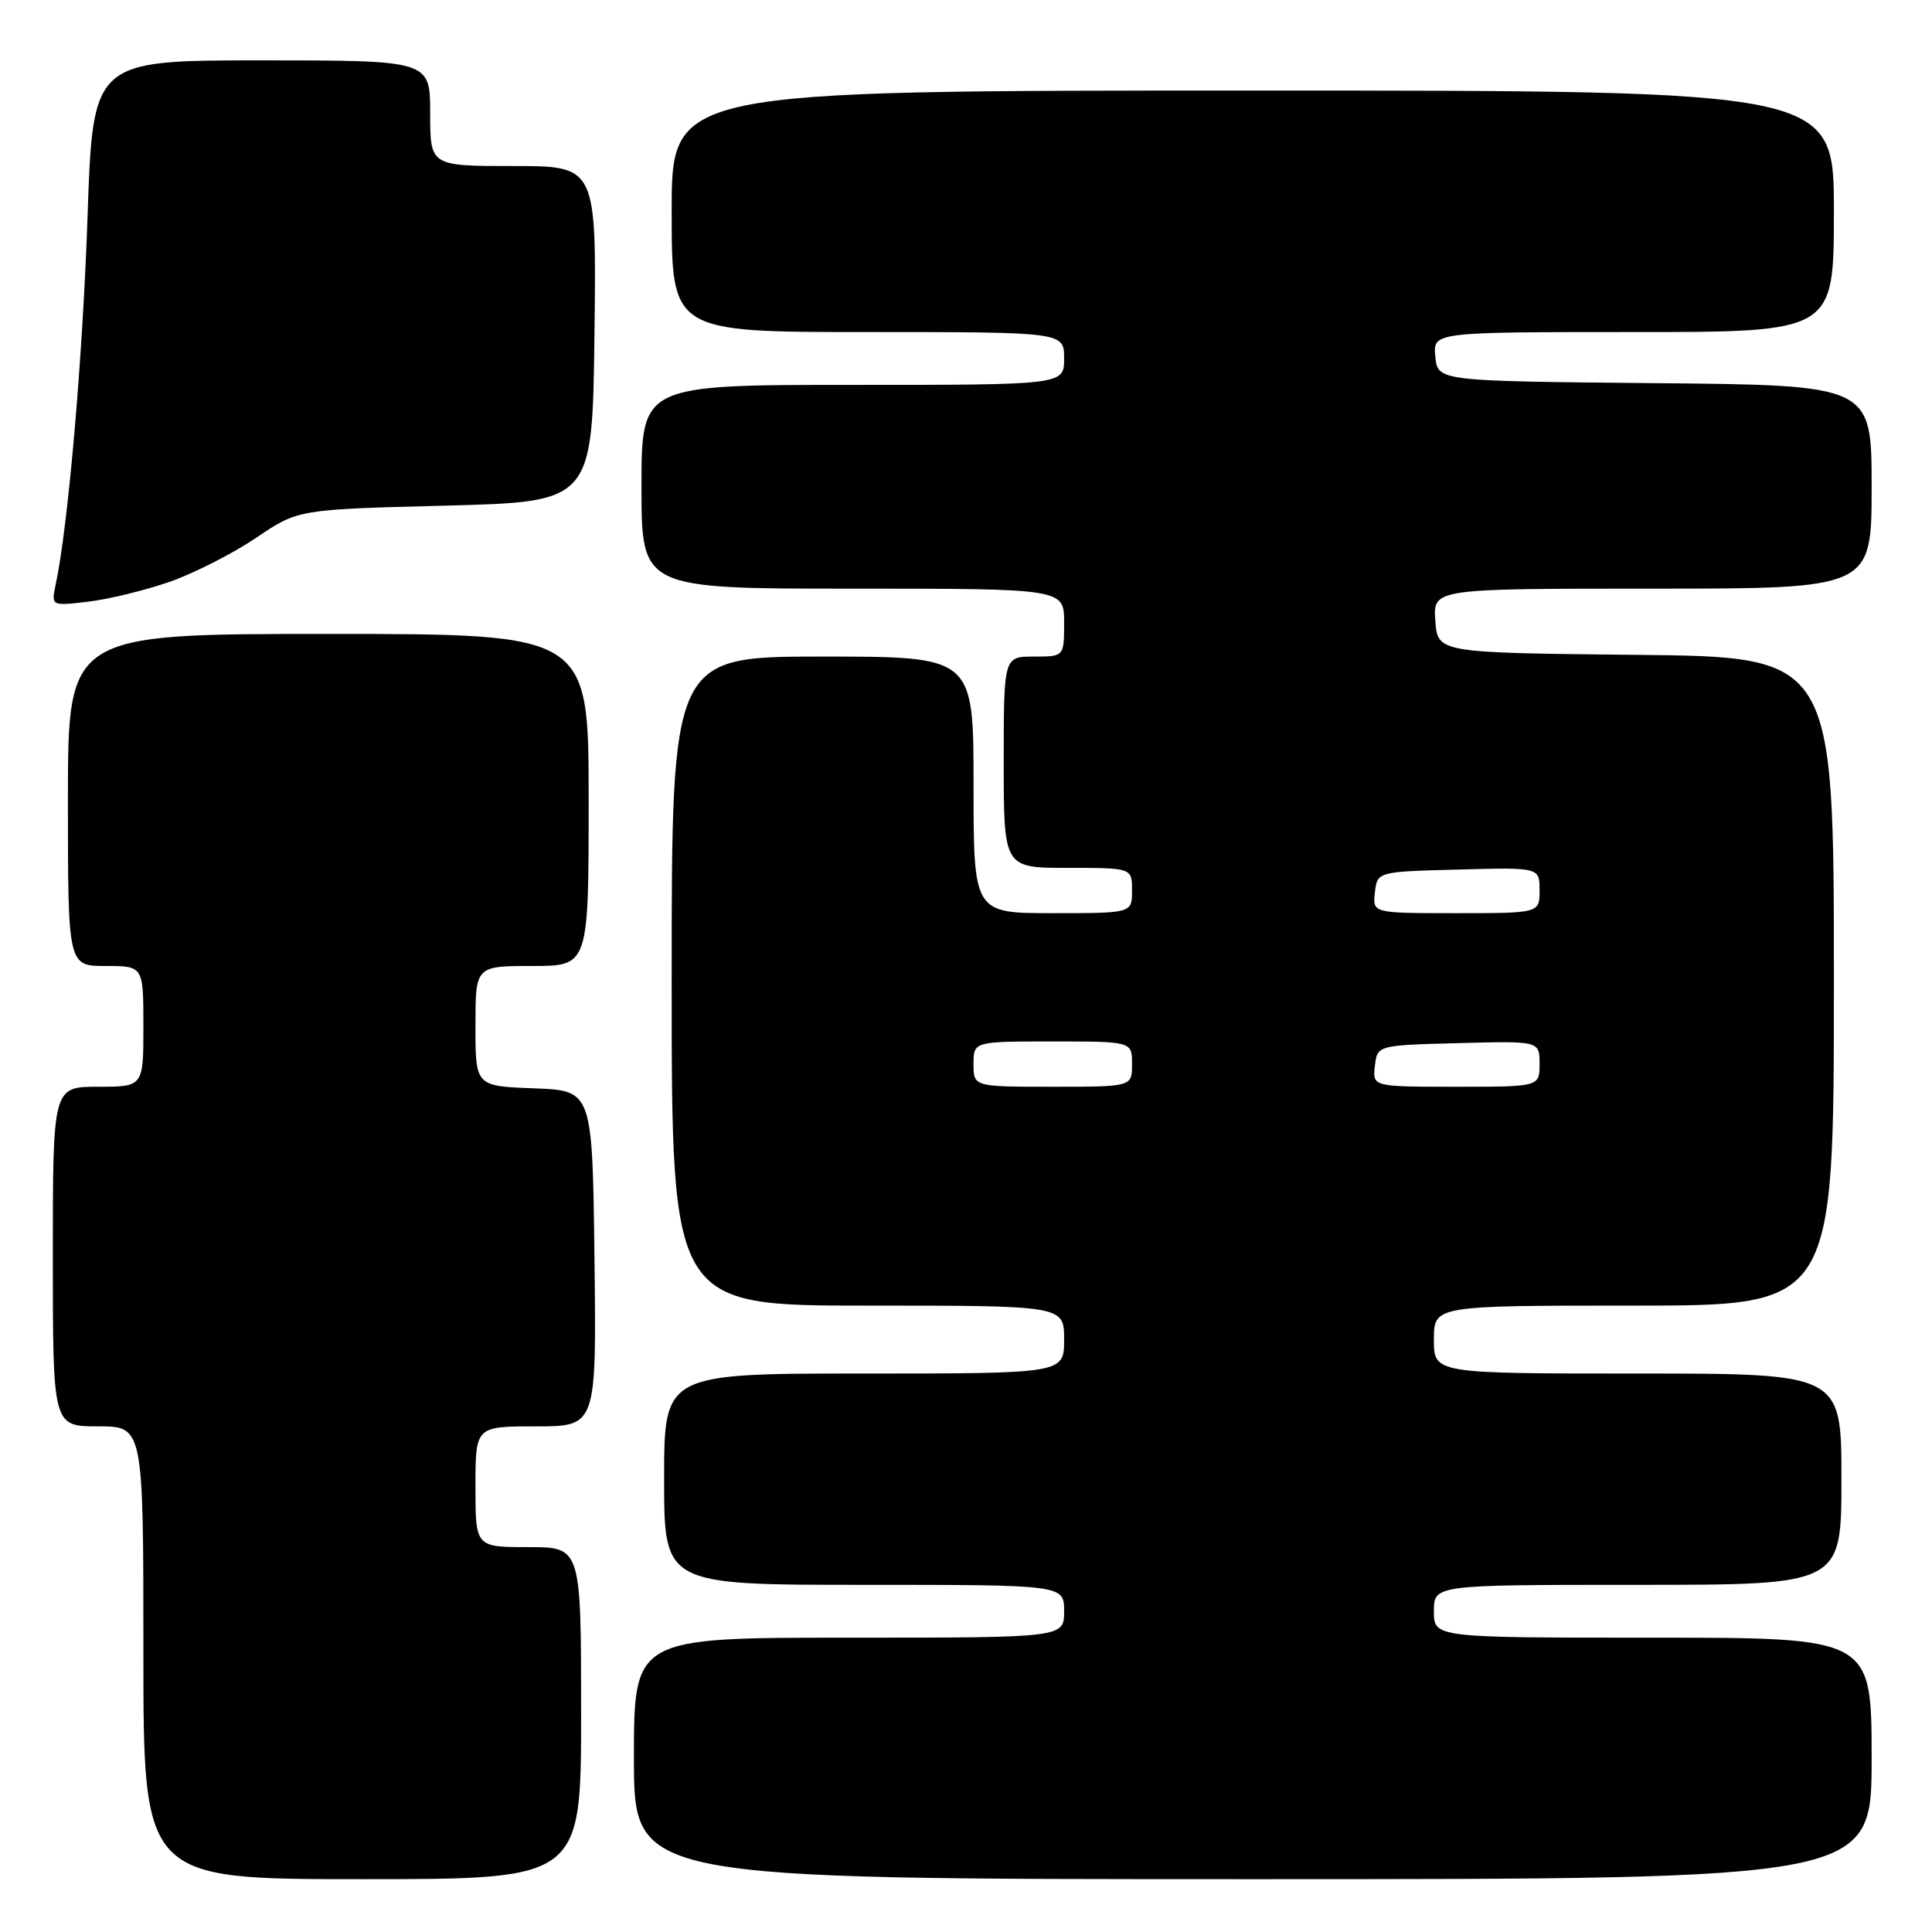 <?xml version="1.0" encoding="UTF-8" standalone="no"?>
<!DOCTYPE svg PUBLIC "-//W3C//DTD SVG 1.1//EN" "http://www.w3.org/Graphics/SVG/1.1/DTD/svg11.dtd" >
<svg xmlns="http://www.w3.org/2000/svg" xmlns:xlink="http://www.w3.org/1999/xlink" version="1.1" viewBox="0 0 256 256">
 <g >
 <path fill="currentColor"
d=" M 77.00 227.00 C 77.00 205.00 77.00 205.00 70.00 205.00 C 63.00 205.00 63.00 205.00 63.00 197.00 C 63.00 189.00 63.00 189.00 71.02 189.00 C 79.04 189.00 79.04 189.00 78.77 166.75 C 78.50 144.50 78.50 144.50 70.75 144.21 C 63.00 143.92 63.00 143.92 63.00 135.96 C 63.00 128.00 63.00 128.00 70.50 128.00 C 78.00 128.00 78.00 128.00 78.00 106.00 C 78.00 84.00 78.00 84.00 43.50 84.00 C 9.00 84.00 9.00 84.00 9.00 106.00 C 9.00 128.00 9.00 128.00 14.00 128.00 C 19.00 128.00 19.00 128.00 19.00 136.00 C 19.00 144.00 19.00 144.00 13.00 144.00 C 7.00 144.00 7.00 144.00 7.00 166.50 C 7.00 189.00 7.00 189.00 13.00 189.00 C 19.00 189.00 19.00 189.00 19.00 219.00 C 19.00 249.00 19.00 249.00 48.00 249.00 C 77.00 249.00 77.00 249.00 77.00 227.00 Z  M 248.00 233.00 C 248.00 217.00 248.00 217.00 219.00 217.00 C 190.00 217.00 190.00 217.00 190.00 213.50 C 190.00 210.00 190.00 210.00 217.00 210.00 C 244.00 210.00 244.00 210.00 244.00 196.00 C 244.00 182.00 244.00 182.00 217.00 182.00 C 190.00 182.00 190.00 182.00 190.00 177.50 C 190.00 173.00 190.00 173.00 216.50 173.00 C 243.00 173.00 243.00 173.00 243.00 130.02 C 243.00 87.03 243.00 87.03 216.75 86.77 C 190.50 86.50 190.50 86.50 190.19 82.25 C 189.89 78.00 189.89 78.00 218.94 78.00 C 248.00 78.00 248.00 78.00 248.00 64.52 C 248.00 51.03 248.00 51.03 219.25 50.77 C 190.50 50.50 190.50 50.50 190.19 47.25 C 189.87 44.00 189.87 44.00 216.44 44.00 C 243.00 44.00 243.00 44.00 243.00 28.00 C 243.00 12.00 243.00 12.00 166.00 12.00 C 89.00 12.00 89.00 12.00 89.00 28.00 C 89.00 44.00 89.00 44.00 115.00 44.00 C 141.00 44.00 141.00 44.00 141.00 47.50 C 141.00 51.00 141.00 51.00 113.00 51.00 C 85.00 51.00 85.00 51.00 85.00 64.50 C 85.00 78.00 85.00 78.00 113.00 78.00 C 141.00 78.00 141.00 78.00 141.00 82.50 C 141.00 87.00 141.00 87.00 137.00 87.00 C 133.00 87.00 133.00 87.00 133.00 101.00 C 133.00 115.00 133.00 115.00 141.50 115.00 C 150.00 115.00 150.00 115.00 150.00 118.00 C 150.00 121.00 150.00 121.00 139.50 121.00 C 129.00 121.00 129.00 121.00 129.00 104.00 C 129.00 87.00 129.00 87.00 109.00 87.00 C 89.00 87.00 89.00 87.00 89.00 130.00 C 89.00 173.00 89.00 173.00 115.00 173.00 C 141.00 173.00 141.00 173.00 141.00 177.50 C 141.00 182.00 141.00 182.00 114.50 182.00 C 88.00 182.00 88.00 182.00 88.00 196.00 C 88.00 210.00 88.00 210.00 114.50 210.00 C 141.00 210.00 141.00 210.00 141.00 213.50 C 141.00 217.00 141.00 217.00 112.50 217.00 C 84.00 217.00 84.00 217.00 84.00 233.00 C 84.00 249.00 84.00 249.00 166.00 249.00 C 248.00 249.00 248.00 249.00 248.00 233.00 Z  M 22.55 77.07 C 25.78 75.93 30.91 73.31 33.96 71.25 C 39.50 67.50 39.50 67.50 59.00 67.00 C 78.50 66.50 78.50 66.50 78.77 44.25 C 79.04 22.00 79.04 22.00 68.02 22.00 C 57.00 22.00 57.00 22.00 57.00 15.00 C 57.00 8.00 57.00 8.00 34.65 8.00 C 12.31 8.00 12.31 8.00 11.60 28.70 C 10.97 47.31 9.04 69.62 7.39 77.40 C 6.77 80.31 6.77 80.31 11.72 79.72 C 14.44 79.40 19.31 78.20 22.55 77.07 Z  M 129.00 141.00 C 129.00 138.00 129.00 138.00 139.50 138.00 C 150.00 138.00 150.00 138.00 150.00 141.00 C 150.00 144.00 150.00 144.00 139.50 144.00 C 129.00 144.00 129.00 144.00 129.00 141.00 Z  M 182.18 141.25 C 182.50 138.50 182.50 138.50 193.25 138.22 C 204.00 137.93 204.00 137.93 204.00 140.97 C 204.00 144.00 204.00 144.00 192.93 144.00 C 181.87 144.00 181.87 144.00 182.18 141.25 Z  M 182.18 118.25 C 182.50 115.50 182.50 115.50 193.25 115.22 C 204.00 114.93 204.00 114.93 204.00 117.97 C 204.00 121.00 204.00 121.00 192.93 121.00 C 181.87 121.00 181.87 121.00 182.18 118.25 Z "/>
</g>
</svg>